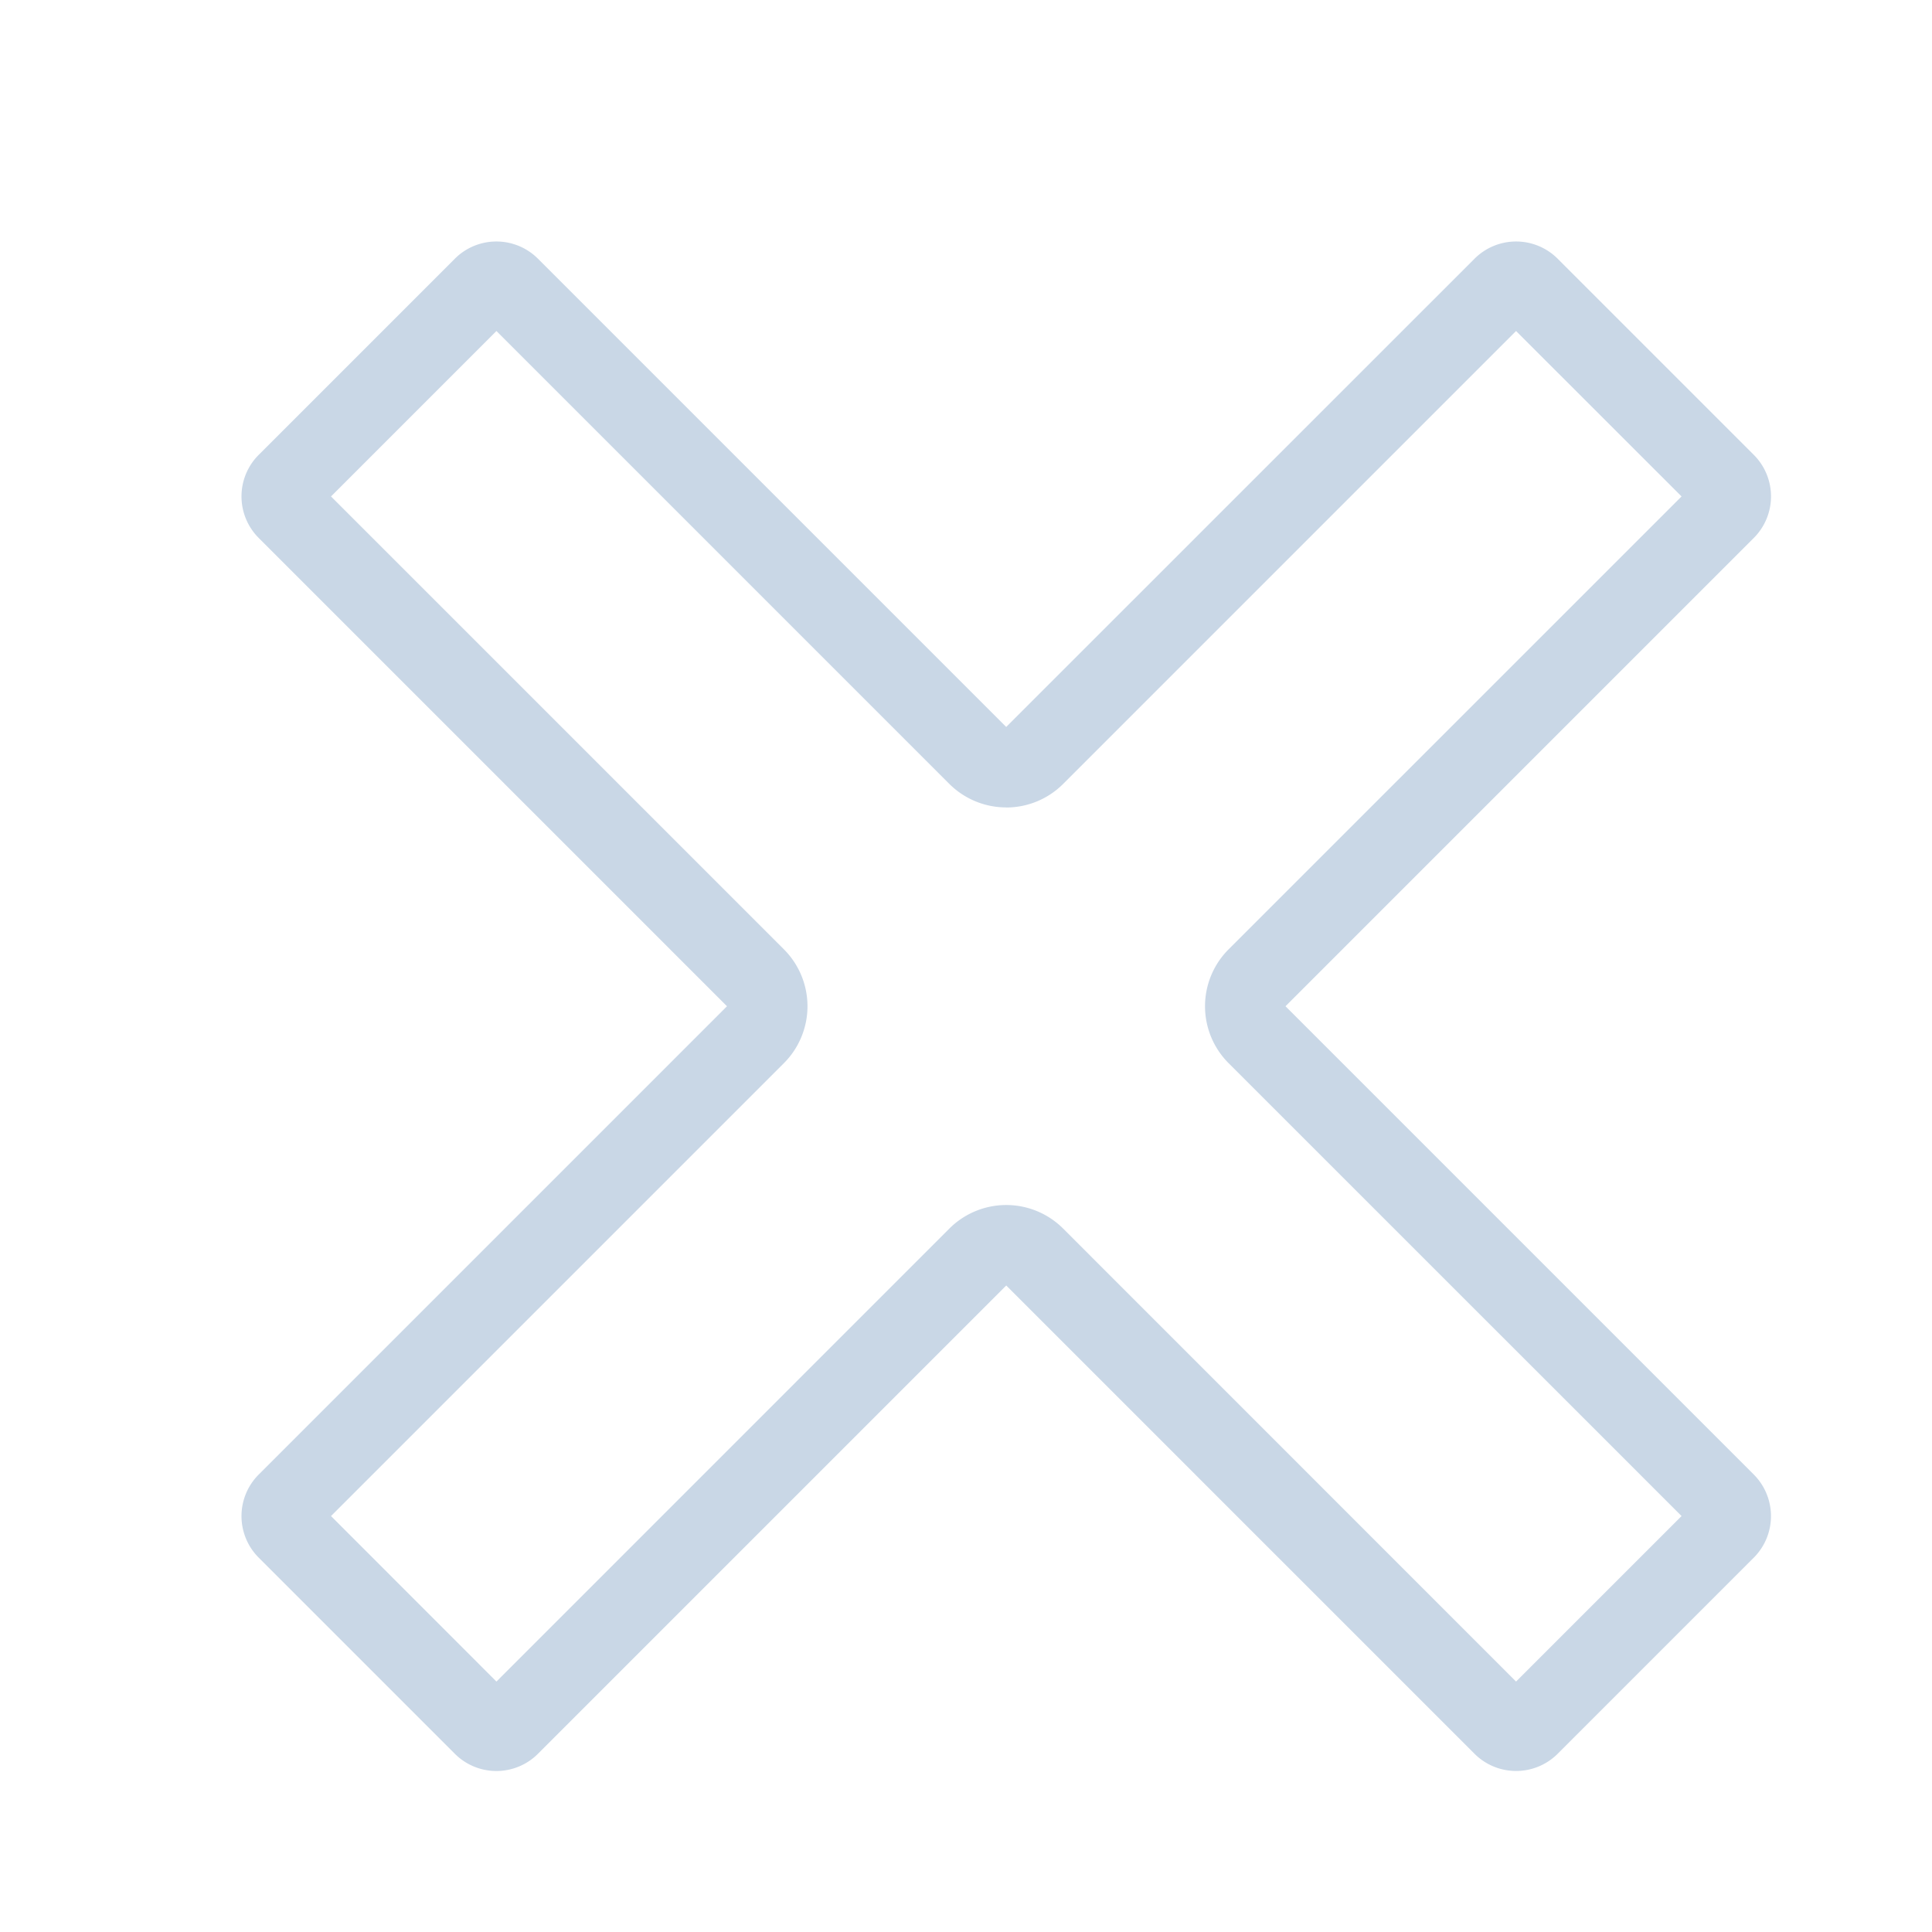<svg width="24" height="24" fill="none" xmlns="http://www.w3.org/2000/svg"><path fill-rule="evenodd" clip-rule="evenodd" d="M12.5 10.03a1 1 0 0 1-.707-.292L6.167 4.112 4.112 6.167l5.626 5.626a1 1 0 0 1 0 1.414l-5.626 5.626 2.055 2.056 5.626-5.627a1 1 0 0 1 1.414 0l5.626 5.627 2.056-2.056-5.627-5.626a1 1 0 0 1 0-1.414l5.627-5.626-2.056-2.055-5.626 5.626a1 1 0 0 1-.707.293Zm0-1 5.817-5.816a.73.73 0 0 1 1.033 0l2.436 2.436a.73.73 0 0 1 0 1.033L15.969 12.5l5.817 5.817a.731.731 0 0 1 0 1.033l-2.436 2.436a.731.731 0 0 1-1.033 0L12.5 15.969l-5.817 5.817a.73.73 0 0 1-1.033 0L3.214 19.35a.73.73 0 0 1 0-1.033L9.031 12.5 3.214 6.683a.73.73 0 0 1 0-1.033L5.65 3.214a.73.73 0 0 1 1.033 0L12.5 9.031Z" fill="#C9D7E6"/></svg>